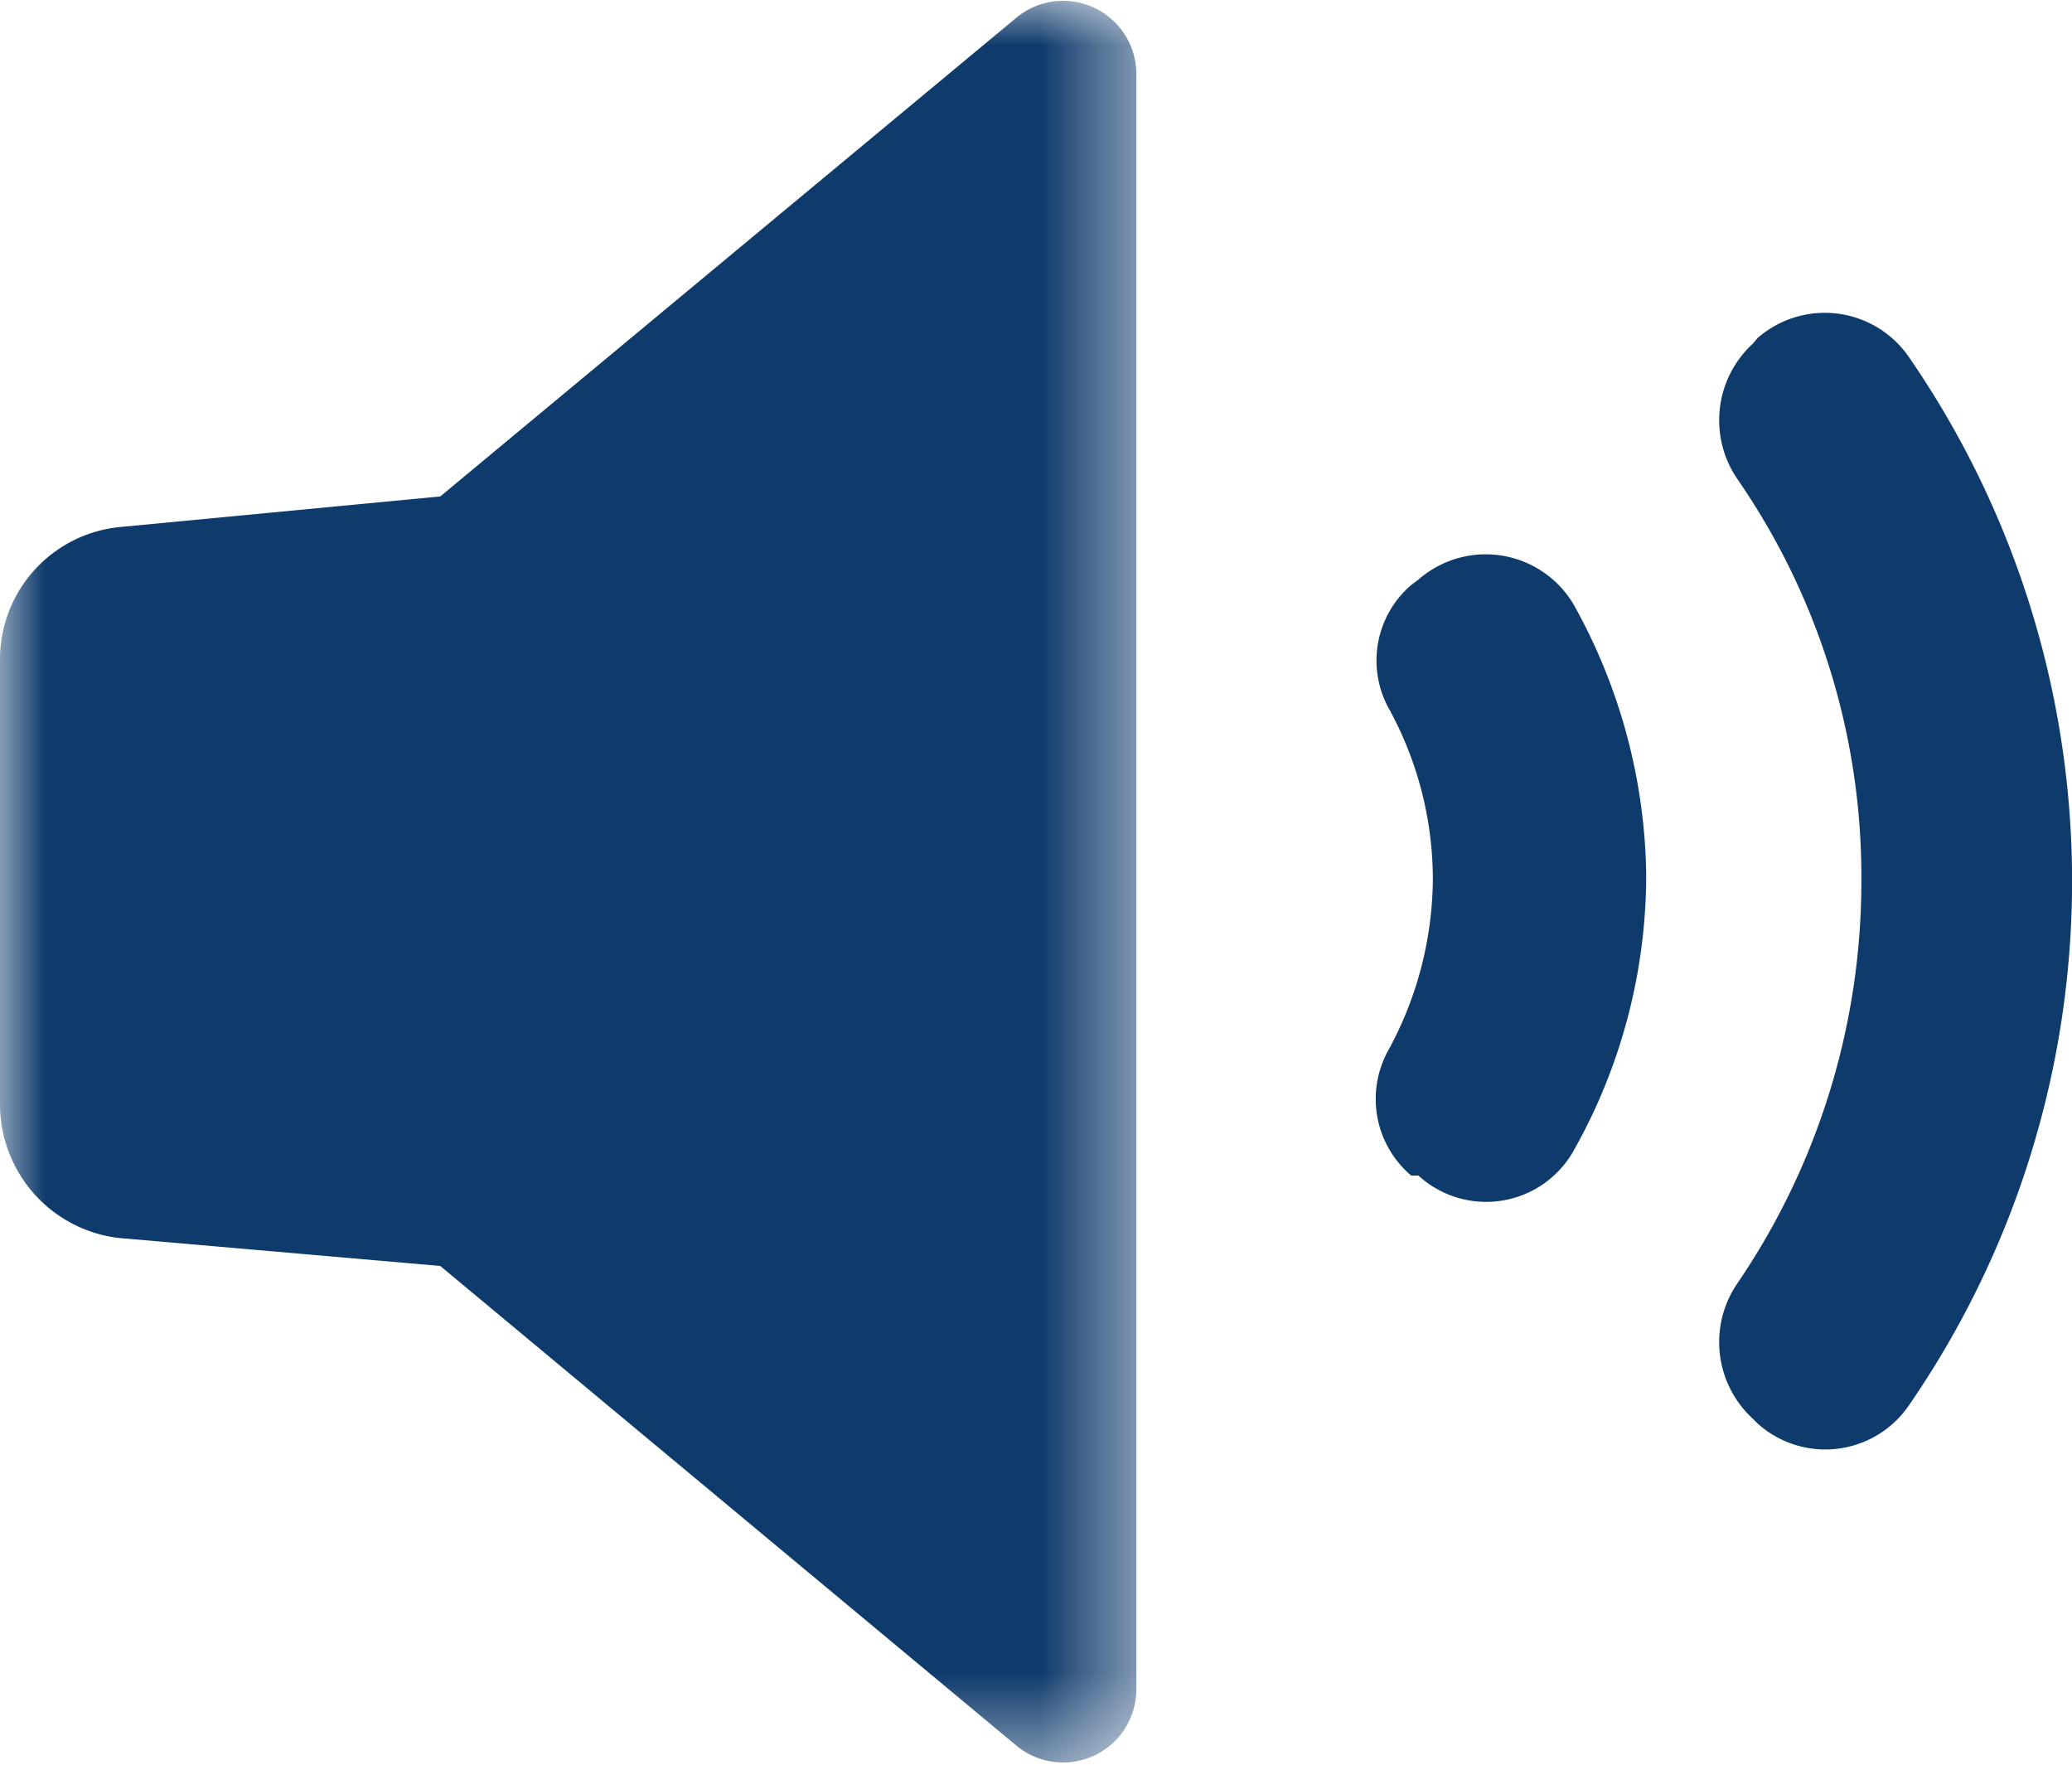 <svg id="Layer_1" data-name="Layer 1" xmlns="http://www.w3.org/2000/svg" xmlns:xlink="http://www.w3.org/1999/xlink" viewBox="0 0 22.92 19.52"><defs><style>.cls-1{fill:#fff;}.cls-1,.cls-3{fill-rule:evenodd;}.cls-2{mask:url(#mask);}.cls-3{fill:#0e3a6c;}</style><mask id="mask" x="0" y="0" width="12.57" height="19.52" maskUnits="userSpaceOnUse"><g id="mask0_0:561" data-name="mask0 0:561"><path class="cls-1" d="M0,0H12.57V19.52H0Z"/></g></mask></defs><g class="cls-2"><path class="cls-3" d="M11.25.19,4.87,5.49l-3.56.34A1.47,1.47,0,0,0,0,7.3v4.92a1.49,1.49,0,0,0,1.31,1.47L4.87,14l6.38,5.31a.81.81,0,0,0,1.32-.64V.83A.81.81,0,0,0,11.25.19Z"/></g><path class="cls-3" d="M17.41,6.69a1.13,1.13,0,0,0-1.72-.28l-.08.06a1.1,1.1,0,0,0-.25,1.36,3.93,3.93,0,0,1,.49,1.89,4,4,0,0,1-.49,1.89A1.11,1.11,0,0,0,15.61,13l.08,0a1.11,1.11,0,0,0,1.72-.28,6.21,6.21,0,0,0,.8-3.05A6.29,6.29,0,0,0,17.41,6.69Z"/><path class="cls-3" d="M21.11,3.94a1.13,1.13,0,0,0-1.67-.2l-.05.06a1.15,1.15,0,0,0-.17,1.5,7.73,7.73,0,0,1,1.37,4.44,7.89,7.89,0,0,1-1.37,4.45,1.15,1.15,0,0,0,.17,1.5l.05.05a1.12,1.12,0,0,0,1.67-.19,10.21,10.21,0,0,0,0-11.61Z"/></svg>